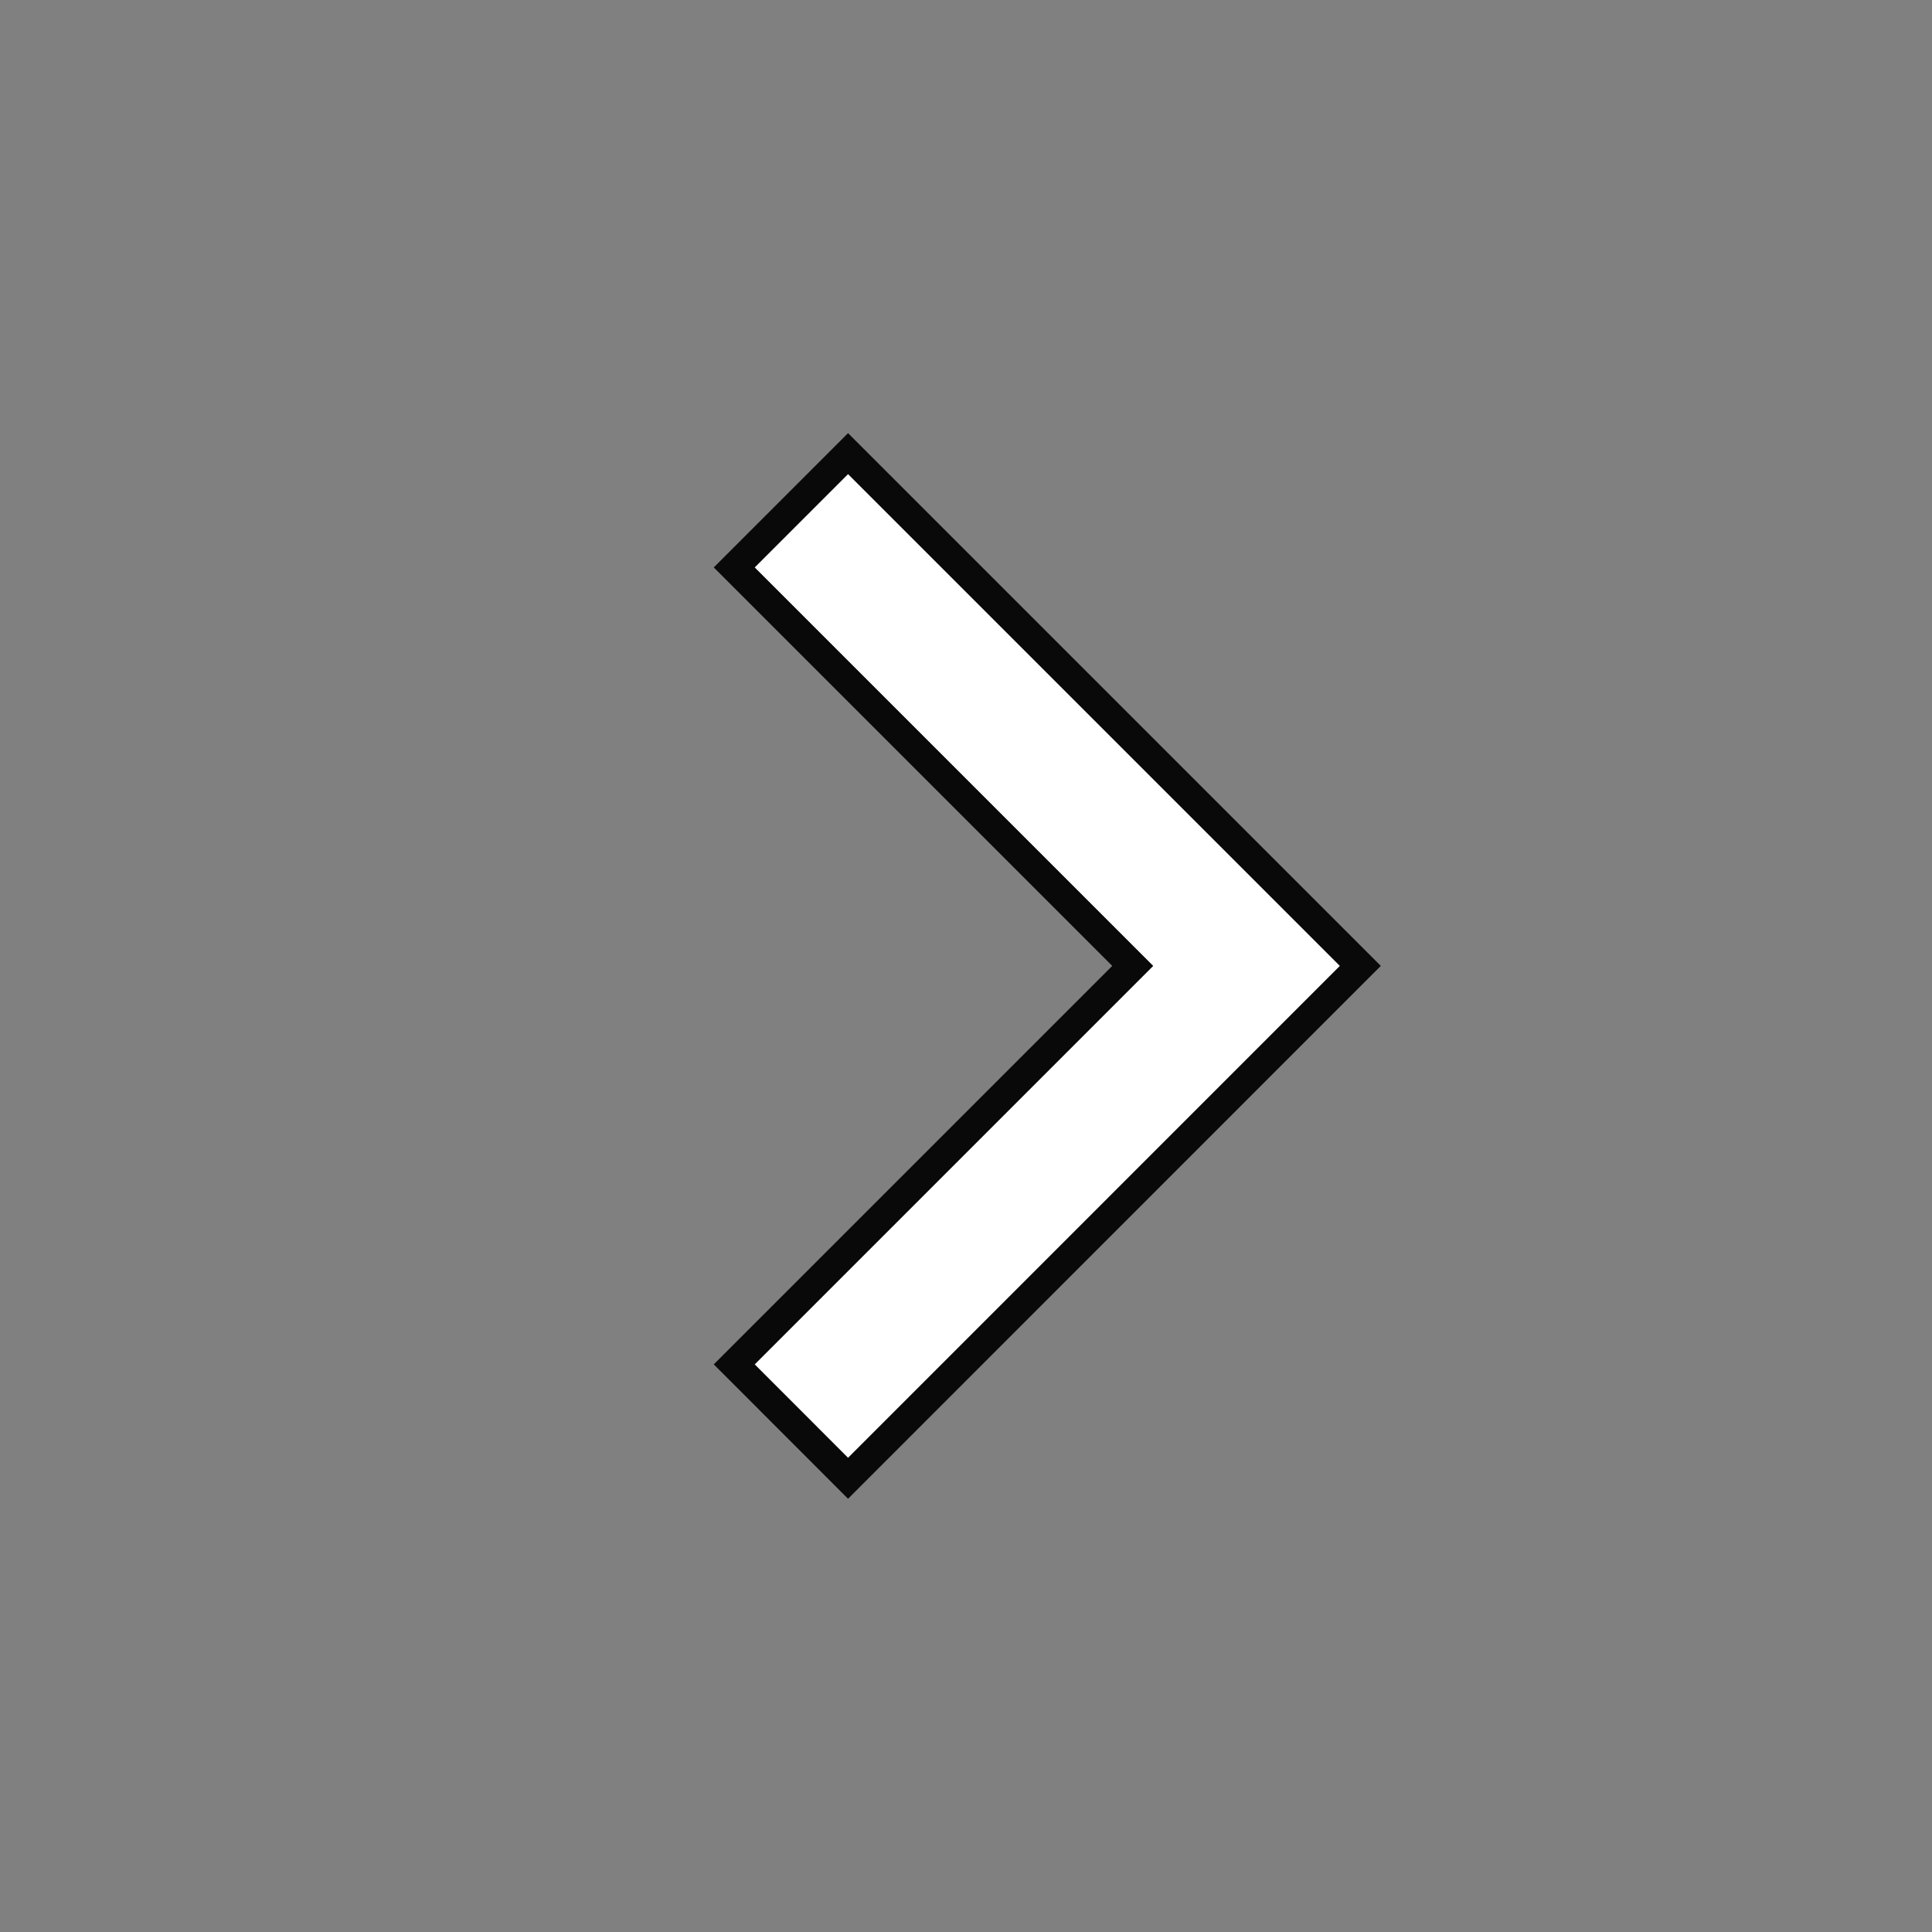 <svg width="20" height="20" viewBox="0 0 20 20" fill="none" xmlns="http://www.w3.org/2000/svg">
<rect x="0" y="0" width="20" height="20" fill="#808080" stroke="none"/>
<path d="M11.726 9.999L7.601 5.874L8.779 4.696L14.082 9.999L8.779 15.303L7.601 14.124L11.726 9.999Z" fill="white" stroke="#0A0909" stroke-width="0.3"/>
</svg>
